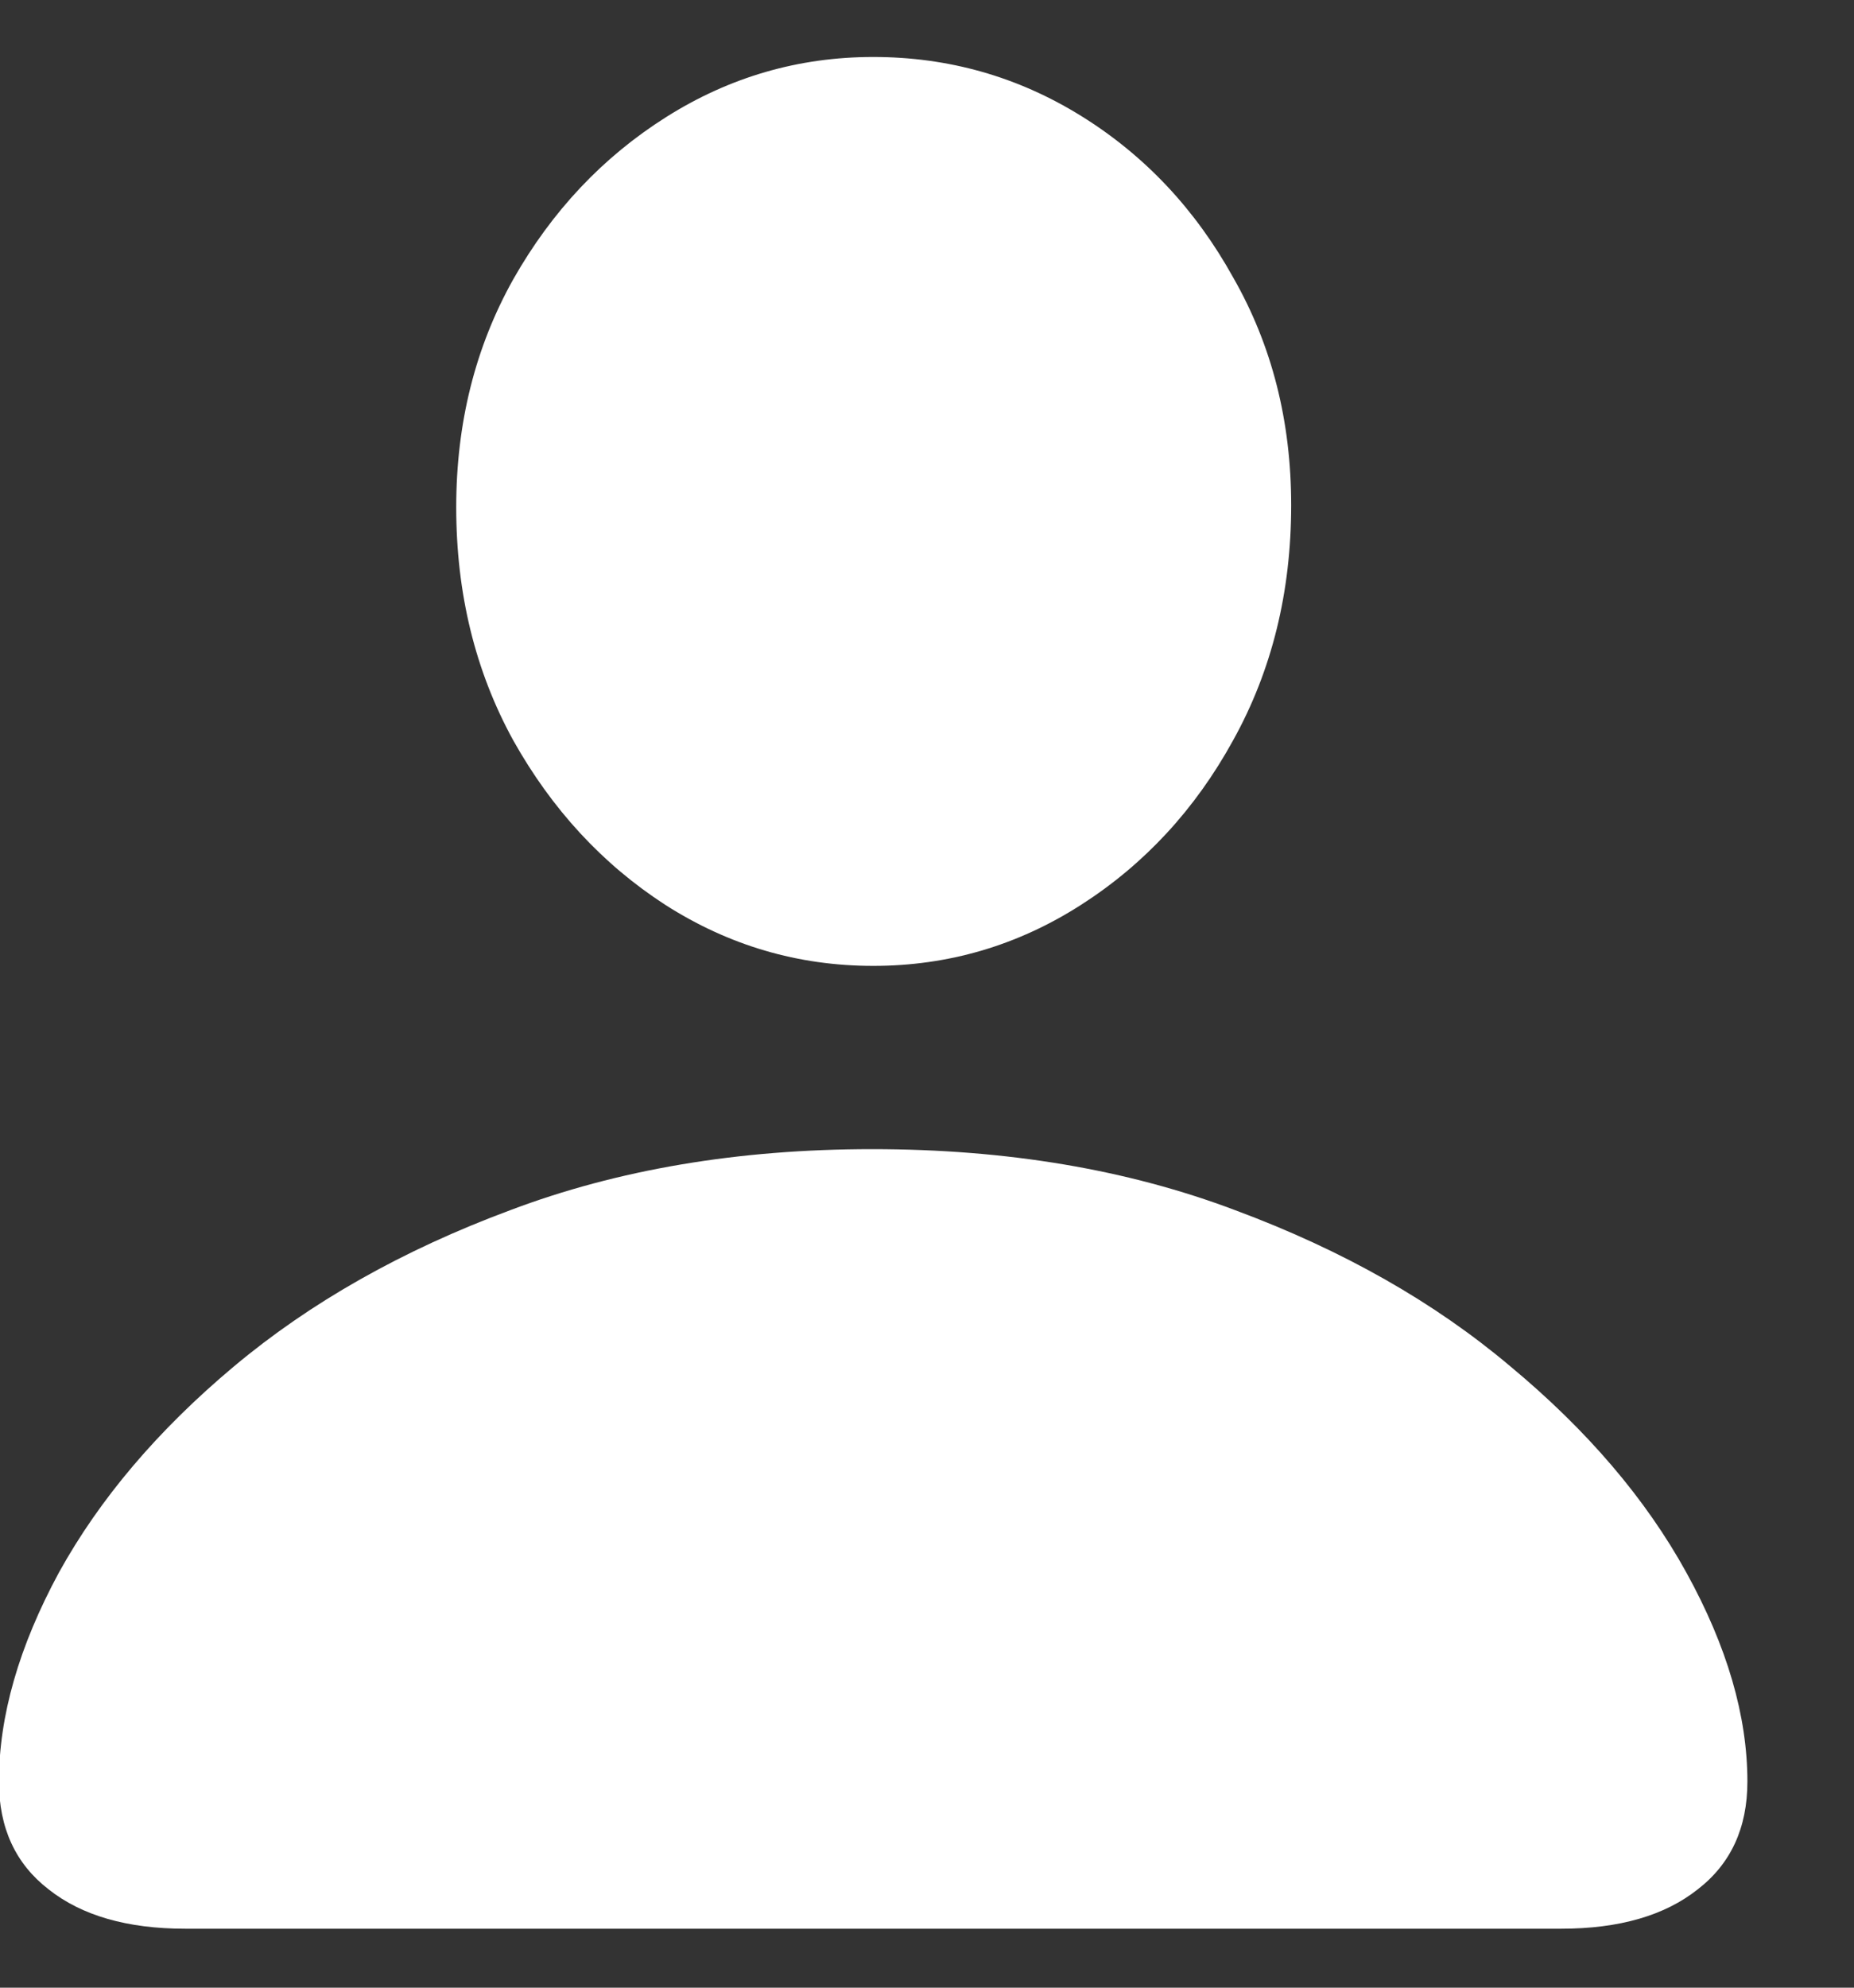 <svg width="14" height="15" viewBox="0 0 14 15" fill="none" xmlns="http://www.w3.org/2000/svg">
<rect x="0" y="0" width="14" height="15" fill="#333333" stroke="none"/>
<path d="M1.398 14.555H11.789C12.227 14.555 12.57 14.456 12.82 14.258C13.07 14.065 13.195 13.794 13.195 13.445C13.195 12.95 13.042 12.425 12.734 11.867C12.427 11.31 11.984 10.792 11.406 10.312C10.833 9.828 10.141 9.435 9.328 9.133C8.516 8.826 7.602 8.672 6.586 8.672C5.576 8.672 4.664 8.826 3.852 9.133C3.039 9.435 2.344 9.828 1.766 10.312C1.193 10.792 0.753 11.31 0.445 11.867C0.143 12.425 -0.008 12.95 -0.008 13.445C-0.008 13.794 0.117 14.065 0.367 14.258C0.617 14.456 0.961 14.555 1.398 14.555ZM6.594 7.289C7.161 7.289 7.685 7.135 8.164 6.828C8.643 6.521 9.026 6.107 9.312 5.586C9.604 5.06 9.75 4.469 9.75 3.812C9.75 3.177 9.604 2.604 9.312 2.094C9.026 1.578 8.643 1.172 8.164 0.875C7.685 0.578 7.161 0.43 6.594 0.43C6.031 0.43 5.51 0.581 5.031 0.883C4.552 1.185 4.167 1.594 3.875 2.109C3.589 2.62 3.445 3.193 3.445 3.828C3.445 4.479 3.589 5.065 3.875 5.586C4.167 6.107 4.549 6.521 5.023 6.828C5.503 7.135 6.026 7.289 6.594 7.289Z" fill="white"/>
</svg>

